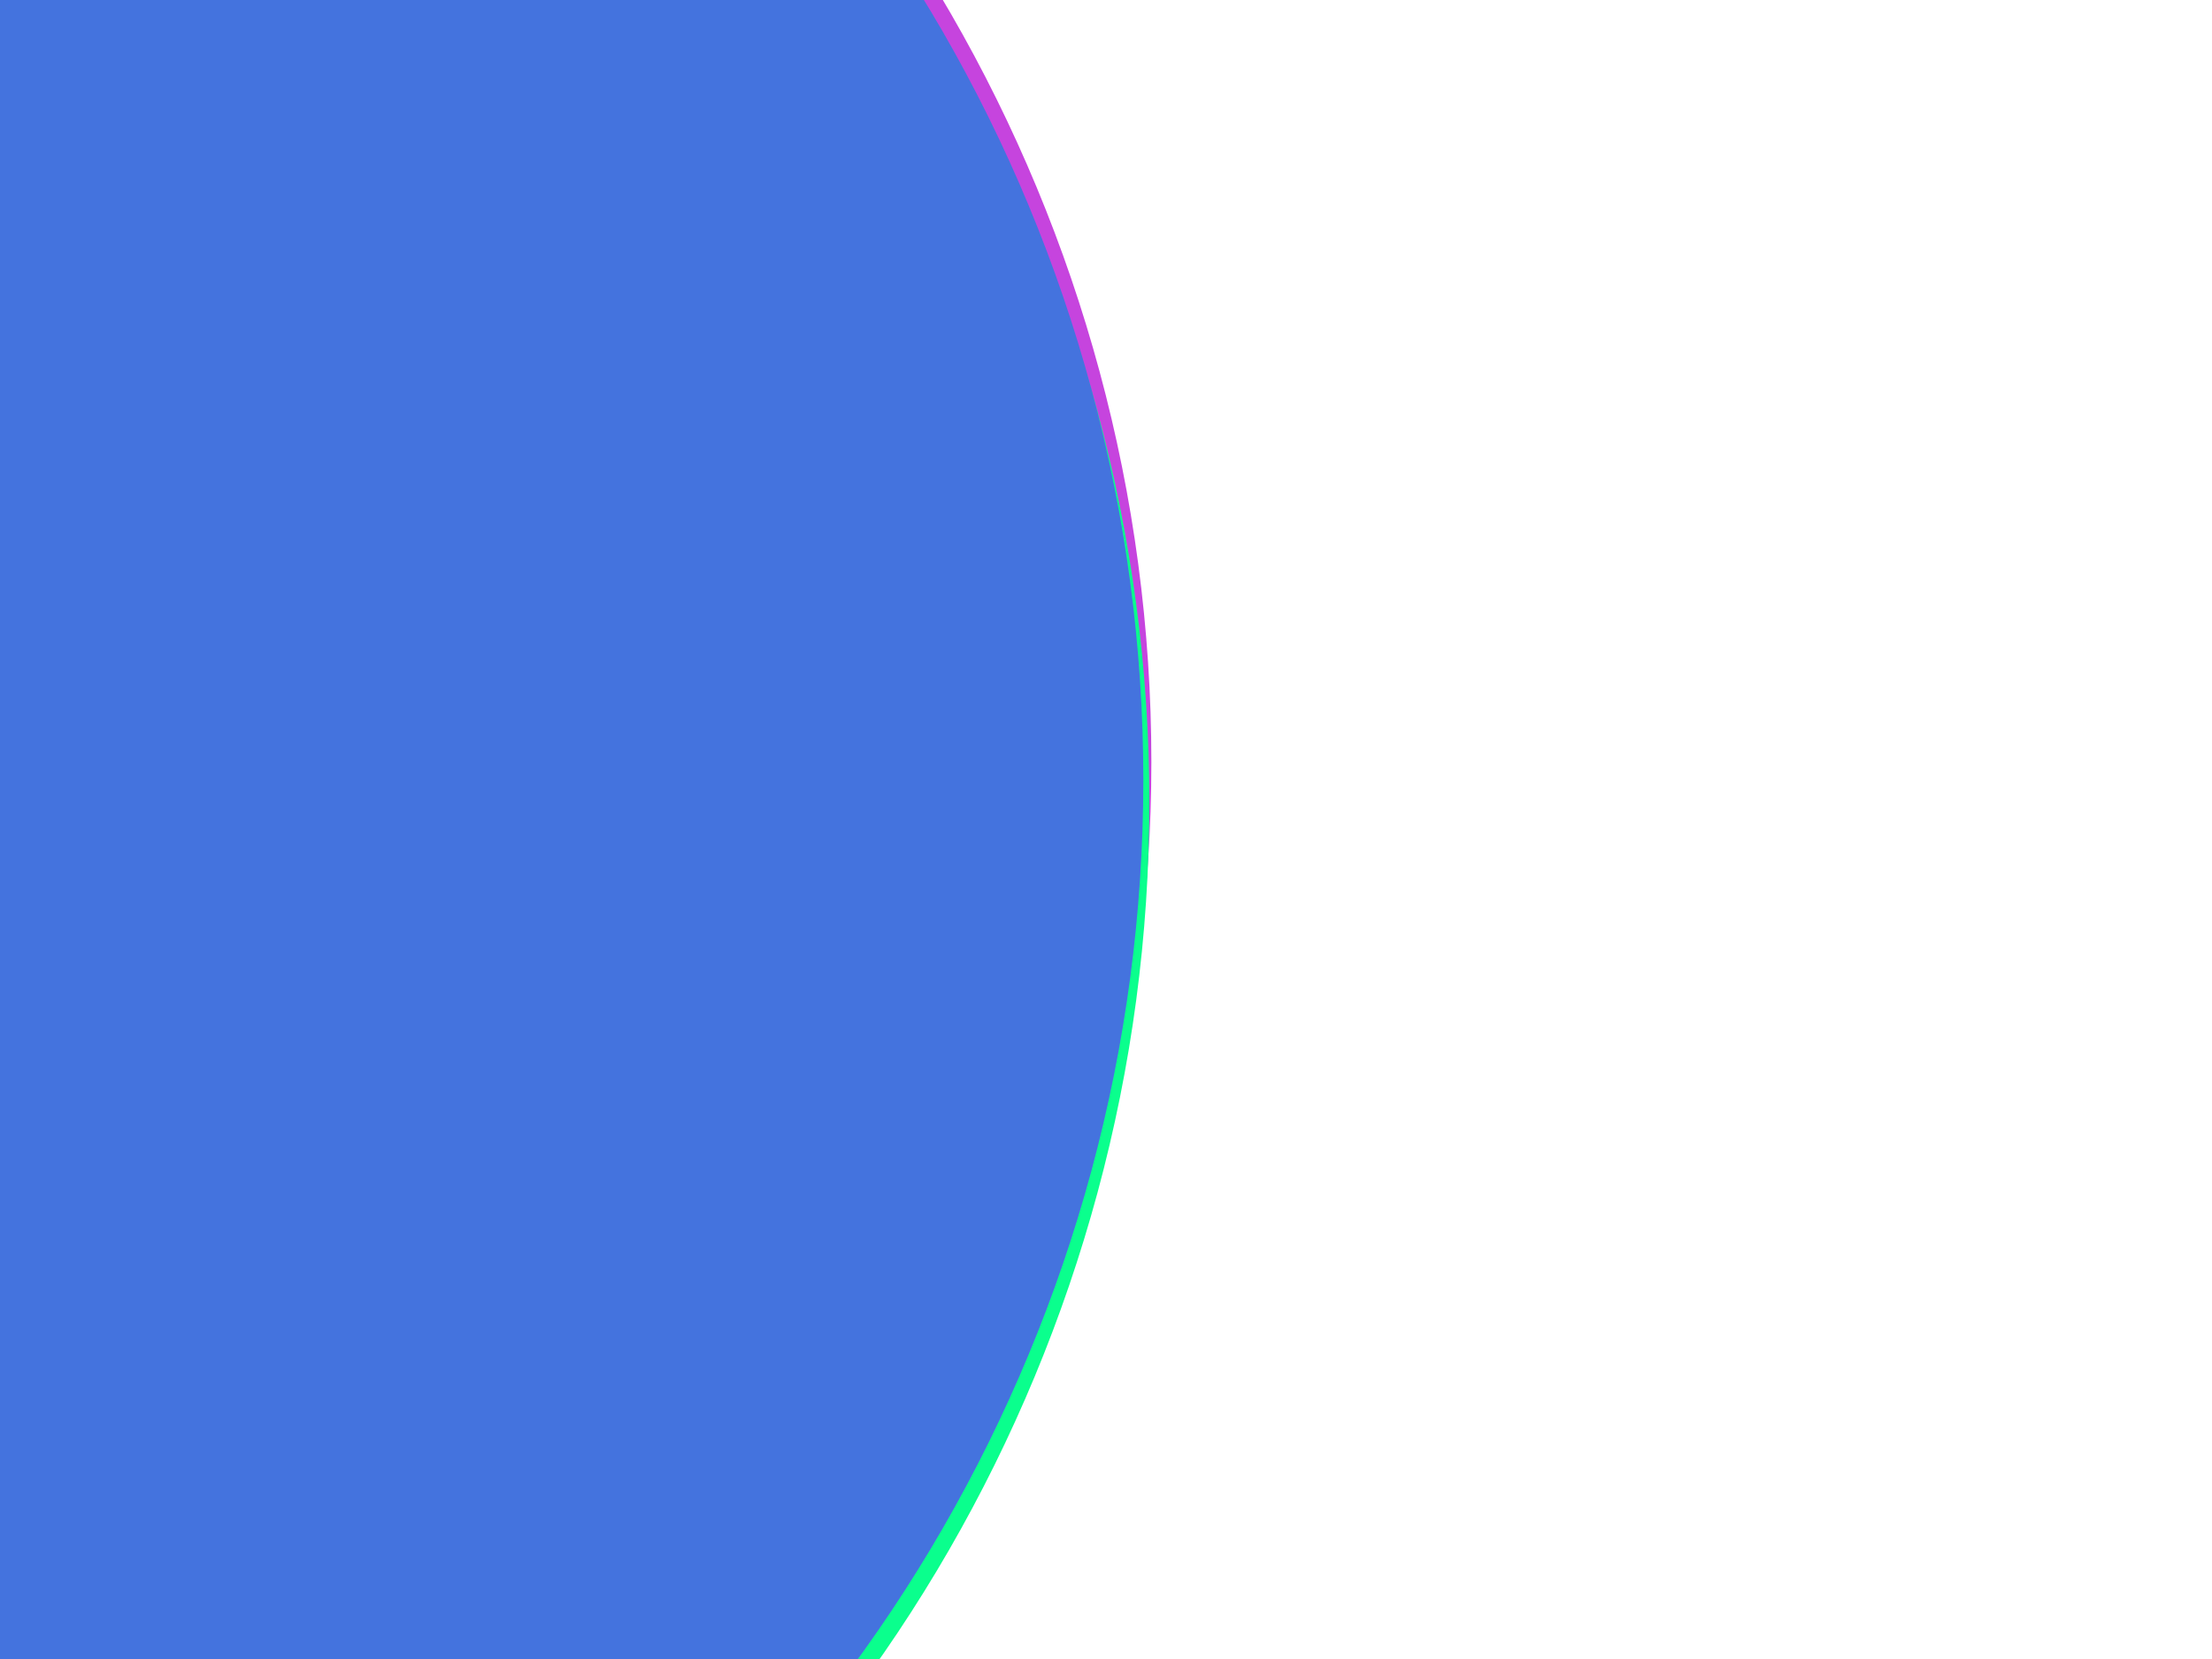 <?xml version="1.0" encoding="UTF-8"?>
<svg id="Warstwa_1" data-name="Warstwa 1" xmlns="http://www.w3.org/2000/svg" viewBox="0 0 1024 768">
  <defs>
    <style>
      .cls-1 {
        fill: #0aff8d;
      }

      .cls-1, .cls-2, .cls-3 {
        stroke-width: 0px;
      }

      .cls-2 {
        fill: #4473de;
      }

      .cls-3 {
        fill: #c644de;
      }
    </style>
  </defs>
  <circle class="cls-3" cx="-159.69" cy="352.69" r="692.69"/>
  <circle class="cls-1" cx="-160.62" cy="371.31" r="692.69"/>
  <circle class="cls-2" cx="-163.41" cy="361.07" r="692.69"/>
</svg>